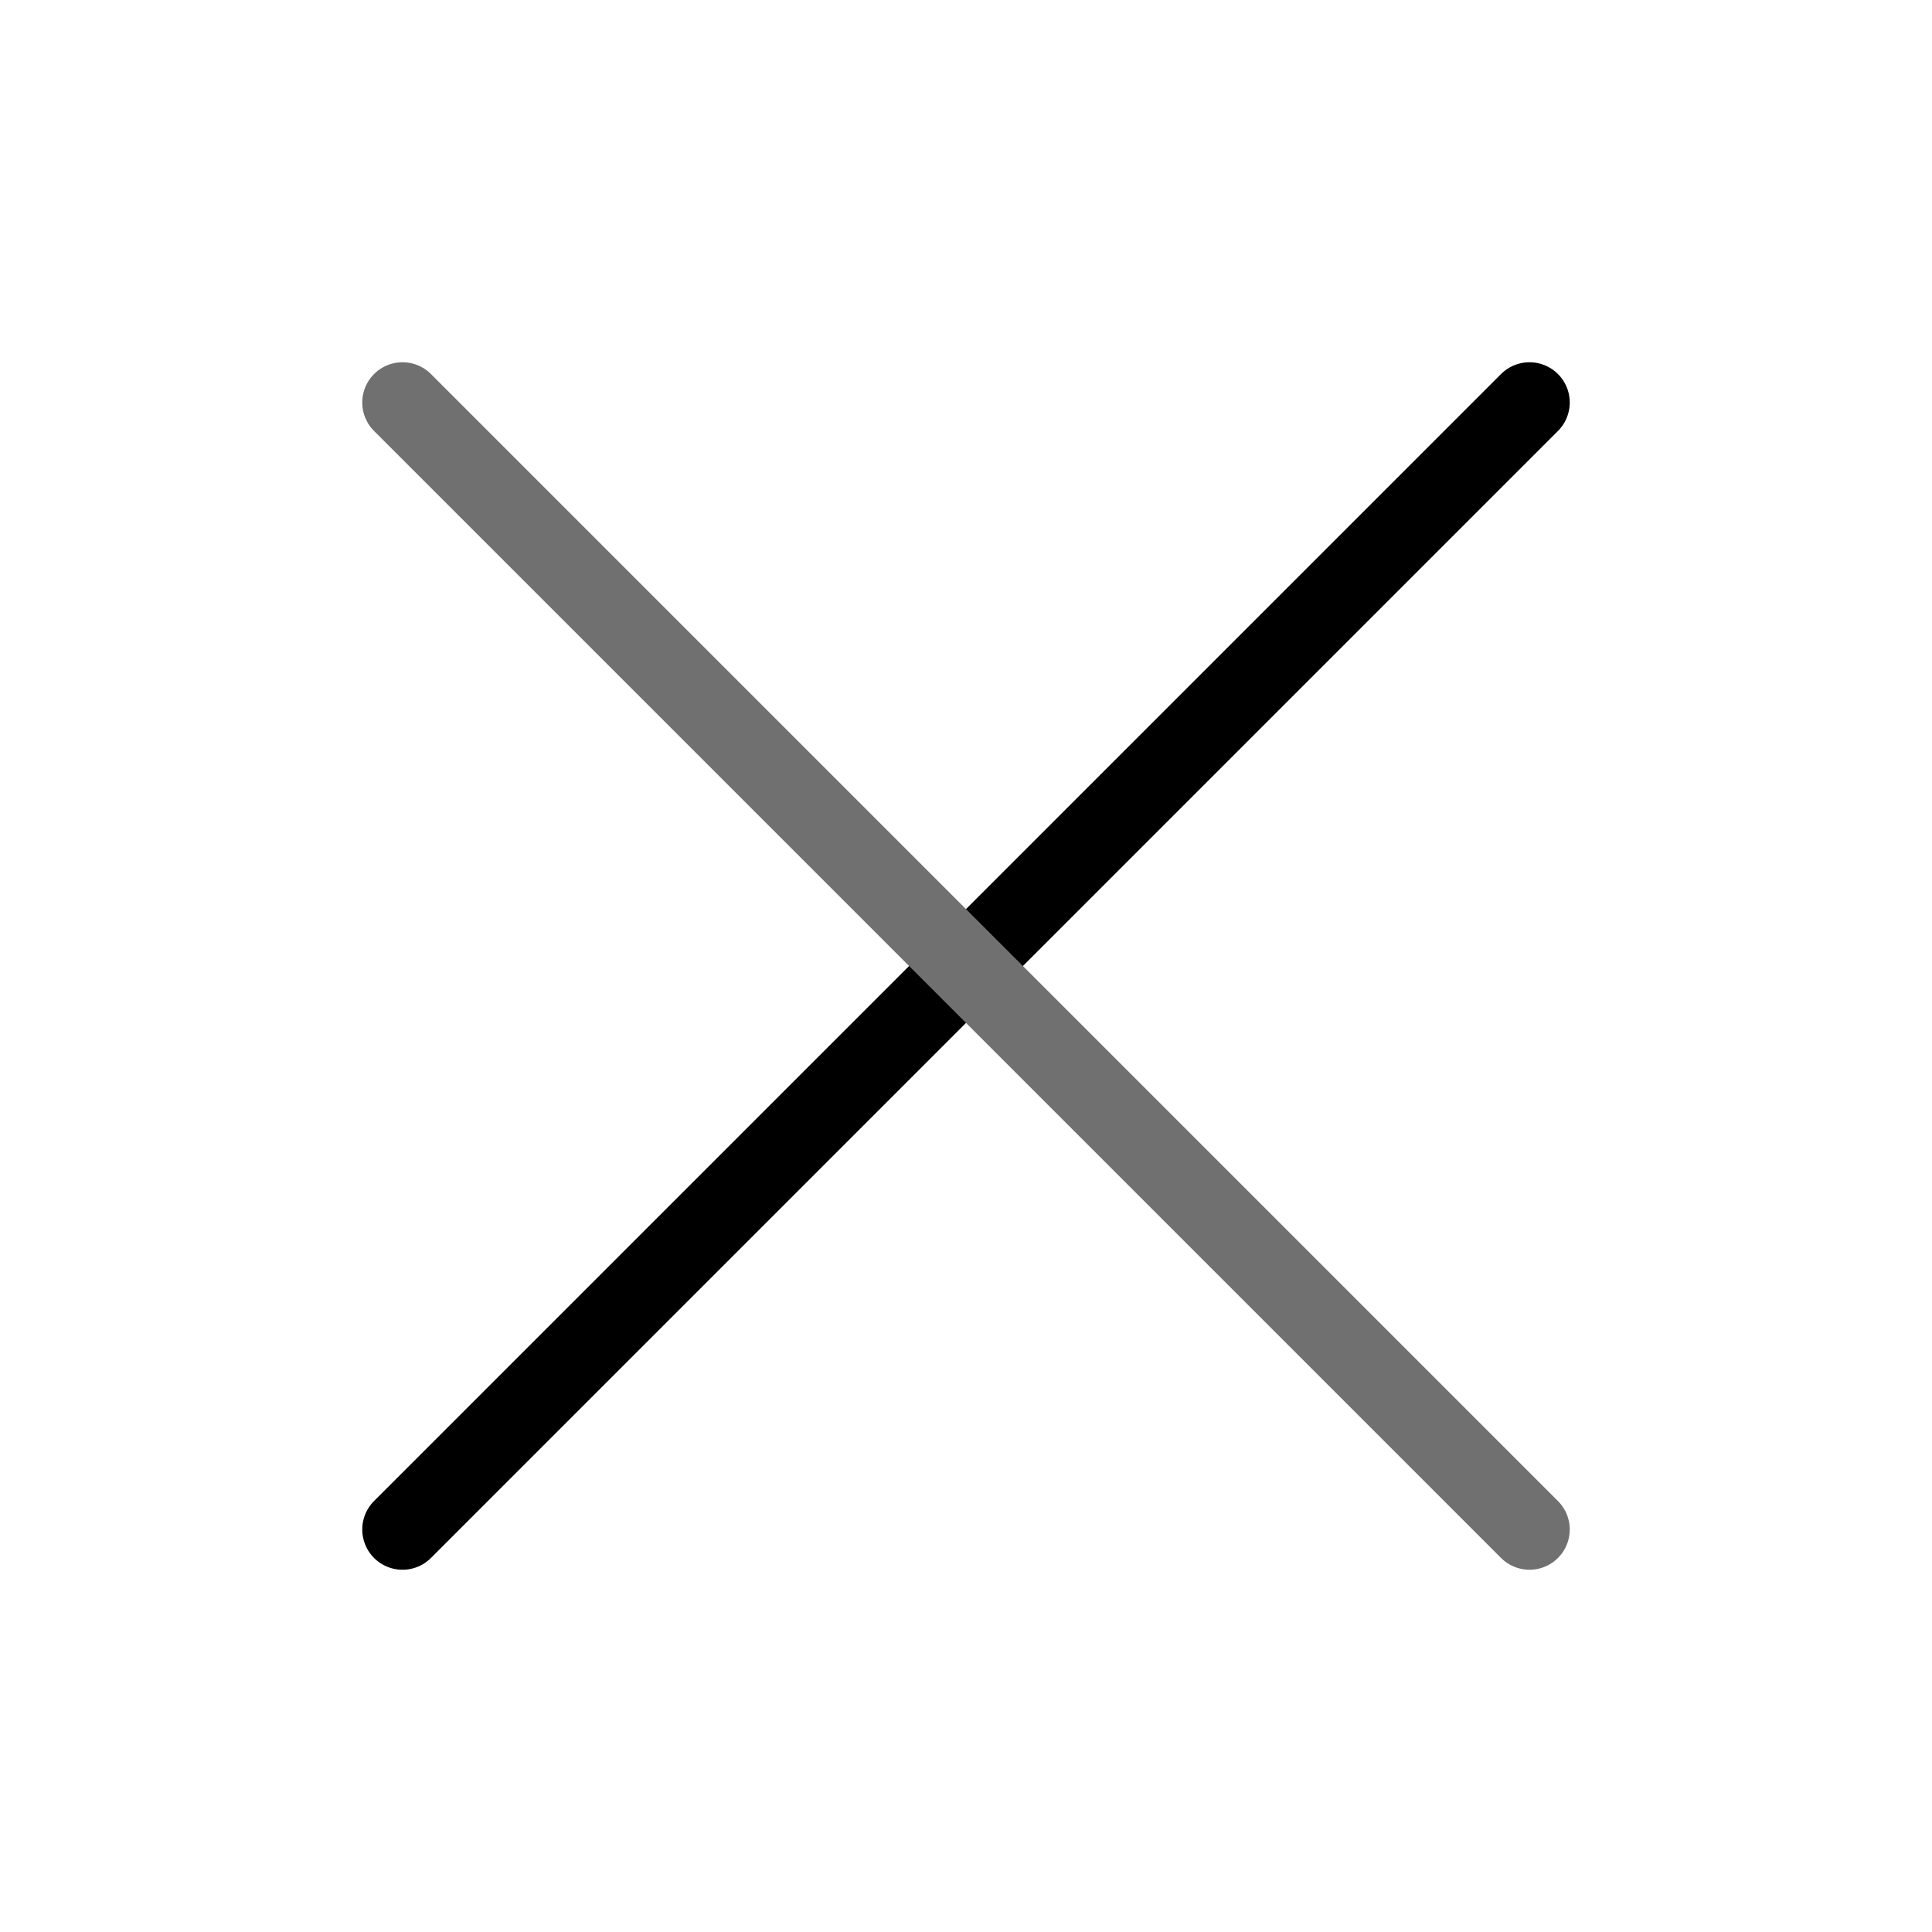 <svg width="24" height="24" viewBox="0 0 24 24" fill="none" xmlns="http://www.w3.org/2000/svg">
<path d="M19 5L5 19" stroke="black" stroke-linecap="round"/>
<path d="M19 19L5 5" stroke="#707070" stroke-linecap="round"/>
</svg>
